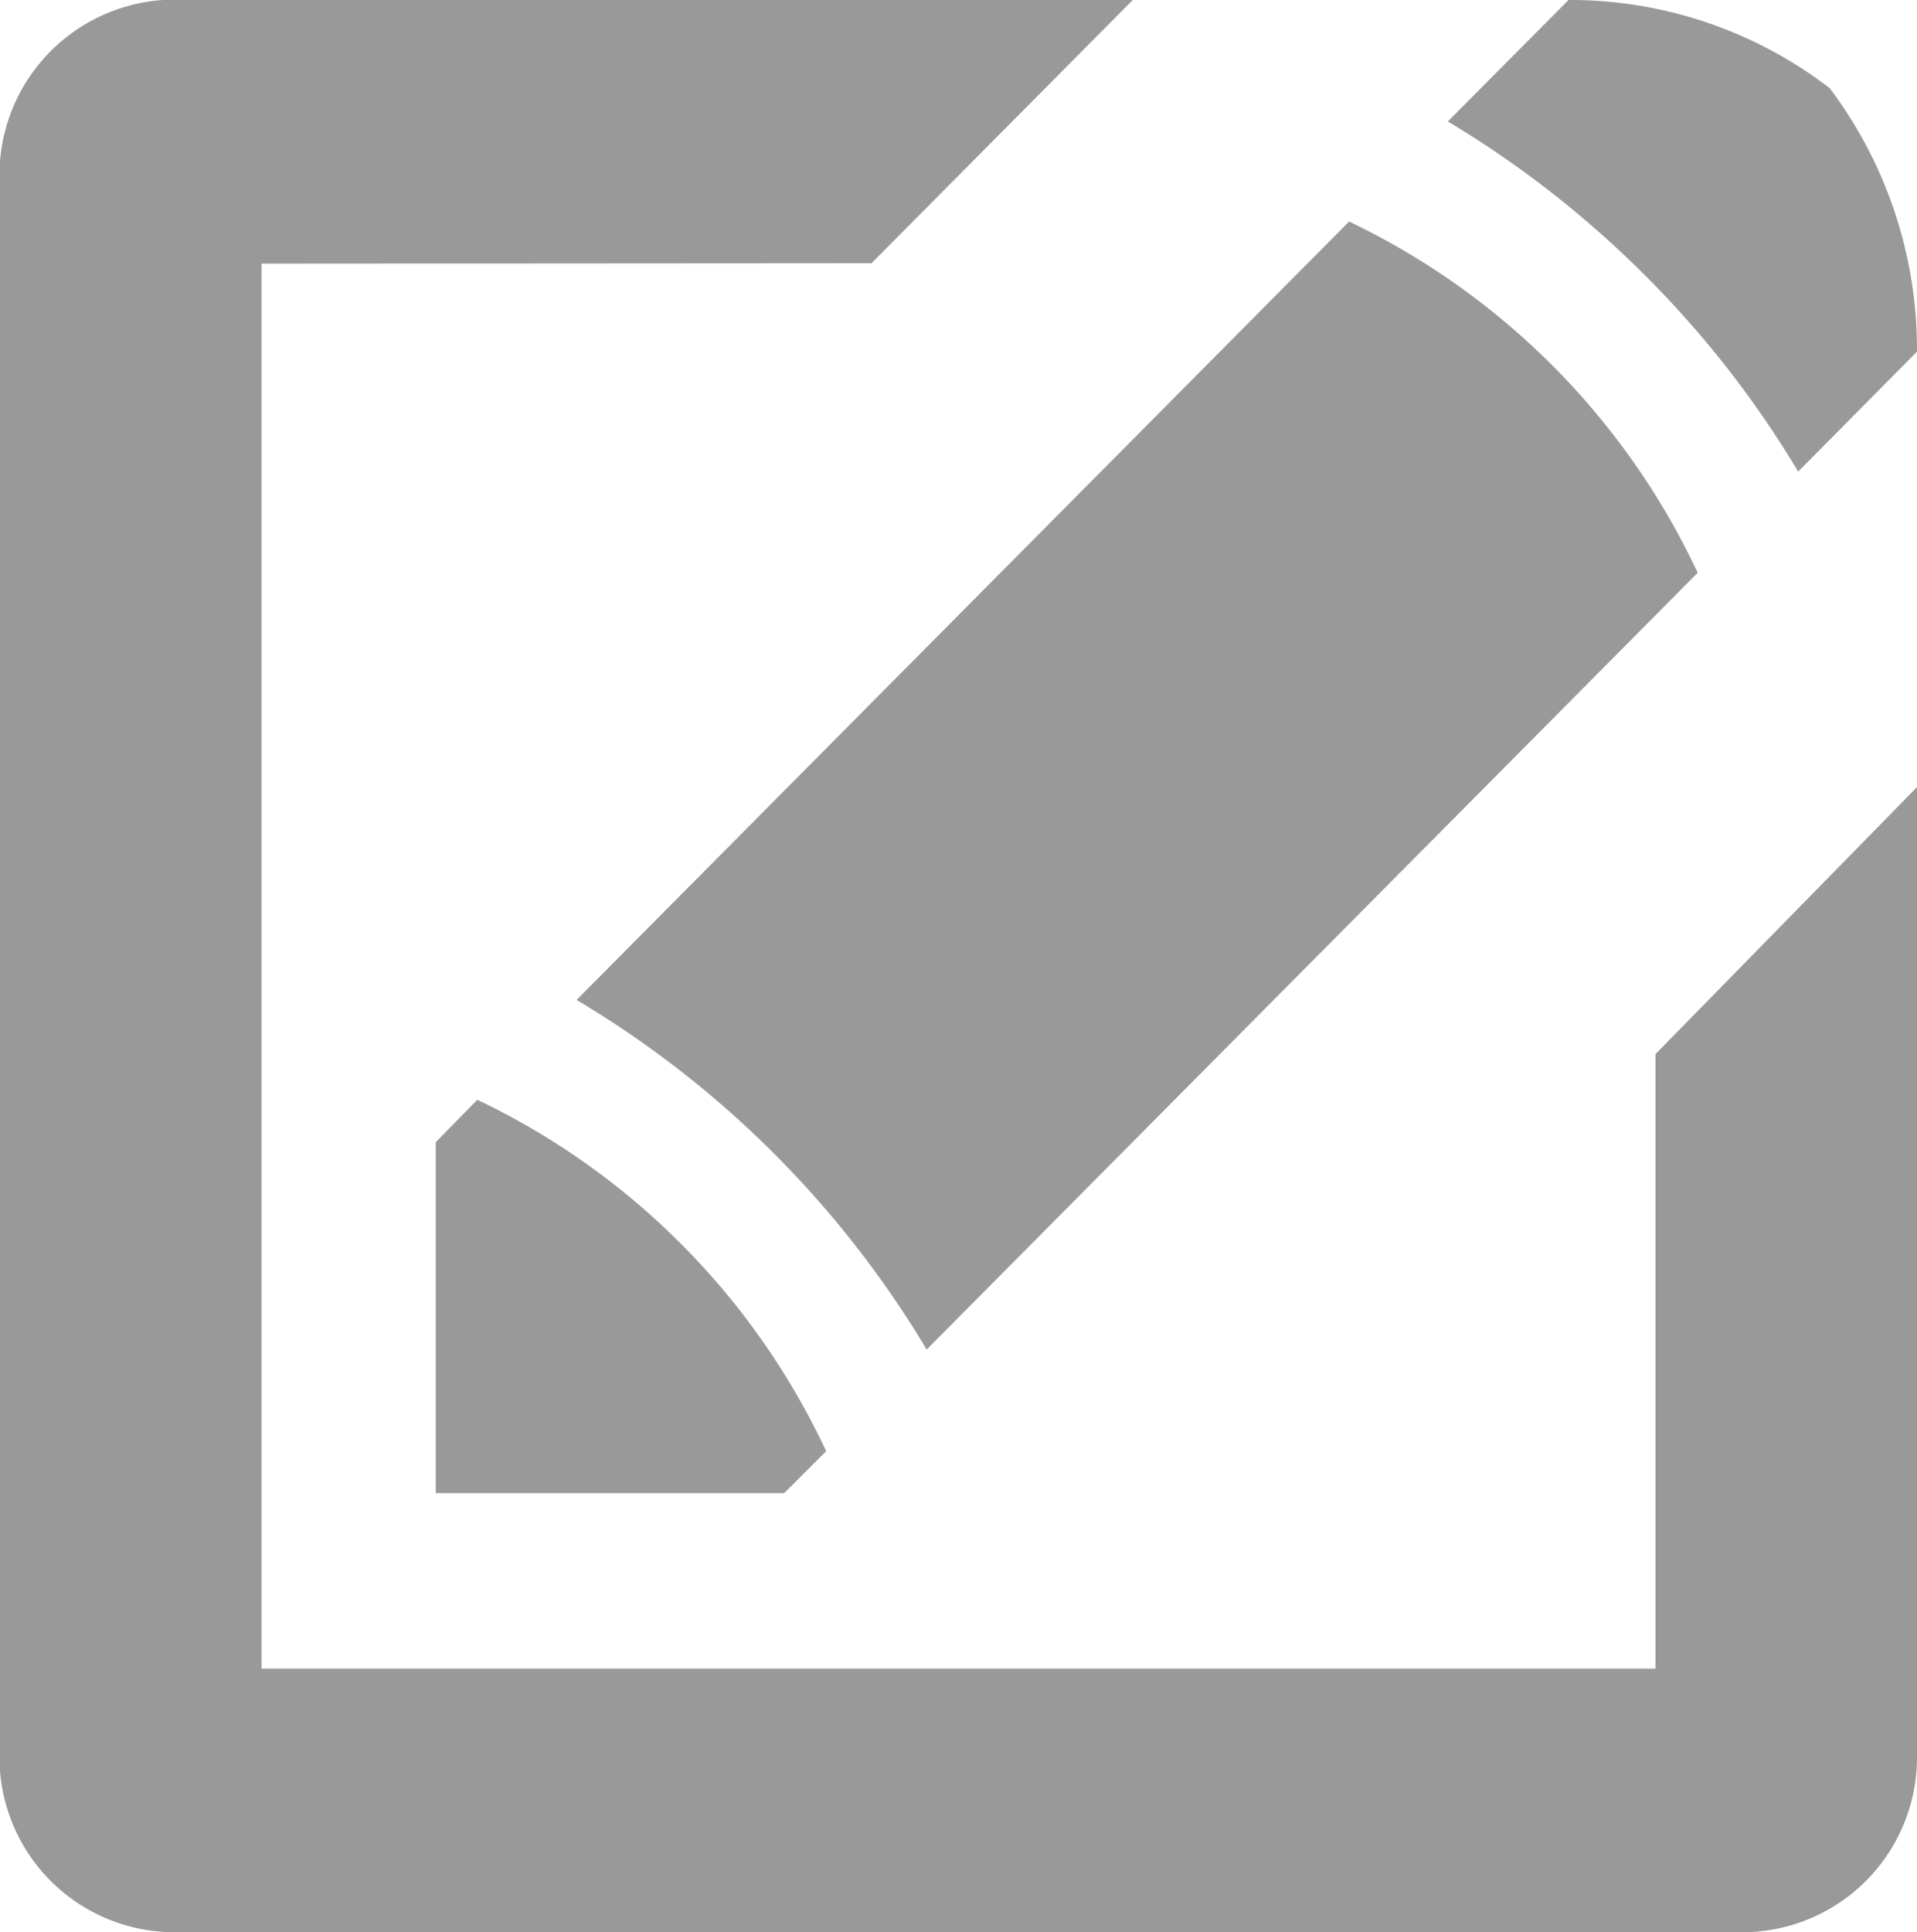 <svg id="Component_63_1" data-name="Component 63 – 1" xmlns="http://www.w3.org/2000/svg" width="14.117" height="14.226" viewBox="0 0 14.117 14.226">
  <g id="Group_461" data-name="Group 461">
    <g id="Group_460" data-name="Group 460">
      <path id="Path_186" data-name="Path 186" d="M1277.762,1207.875a7.432,7.432,0,0,0-1.124-1.441,7.518,7.518,0,0,0-1.456-1.137l.889-.894a3.136,3.136,0,0,1,1.923.649,3.2,3.2,0,0,1,.643,1.94Zm-7.467,7.521h-2.566v-2.584l.306-.312a5.4,5.4,0,0,1,2.569,2.587Zm6.727-6.776-5.678,5.719a7.42,7.42,0,0,0-2.578-2.574l5.689-5.731a5.413,5.413,0,0,1,2.567,2.586Zm-10.576-2.276v10.344h10.265v-4.524l1.926-1.966v7.139a1.287,1.287,0,0,1-1.283,1.292H1265.8a1.289,1.289,0,0,1-1.284-1.292V1205.7a1.292,1.292,0,0,1,1.284-1.3h7.065l-1.927,1.941Z" transform="translate(-1264.52 -1204.403)" fill="#999"/>
    </g>
  </g>
</svg>
